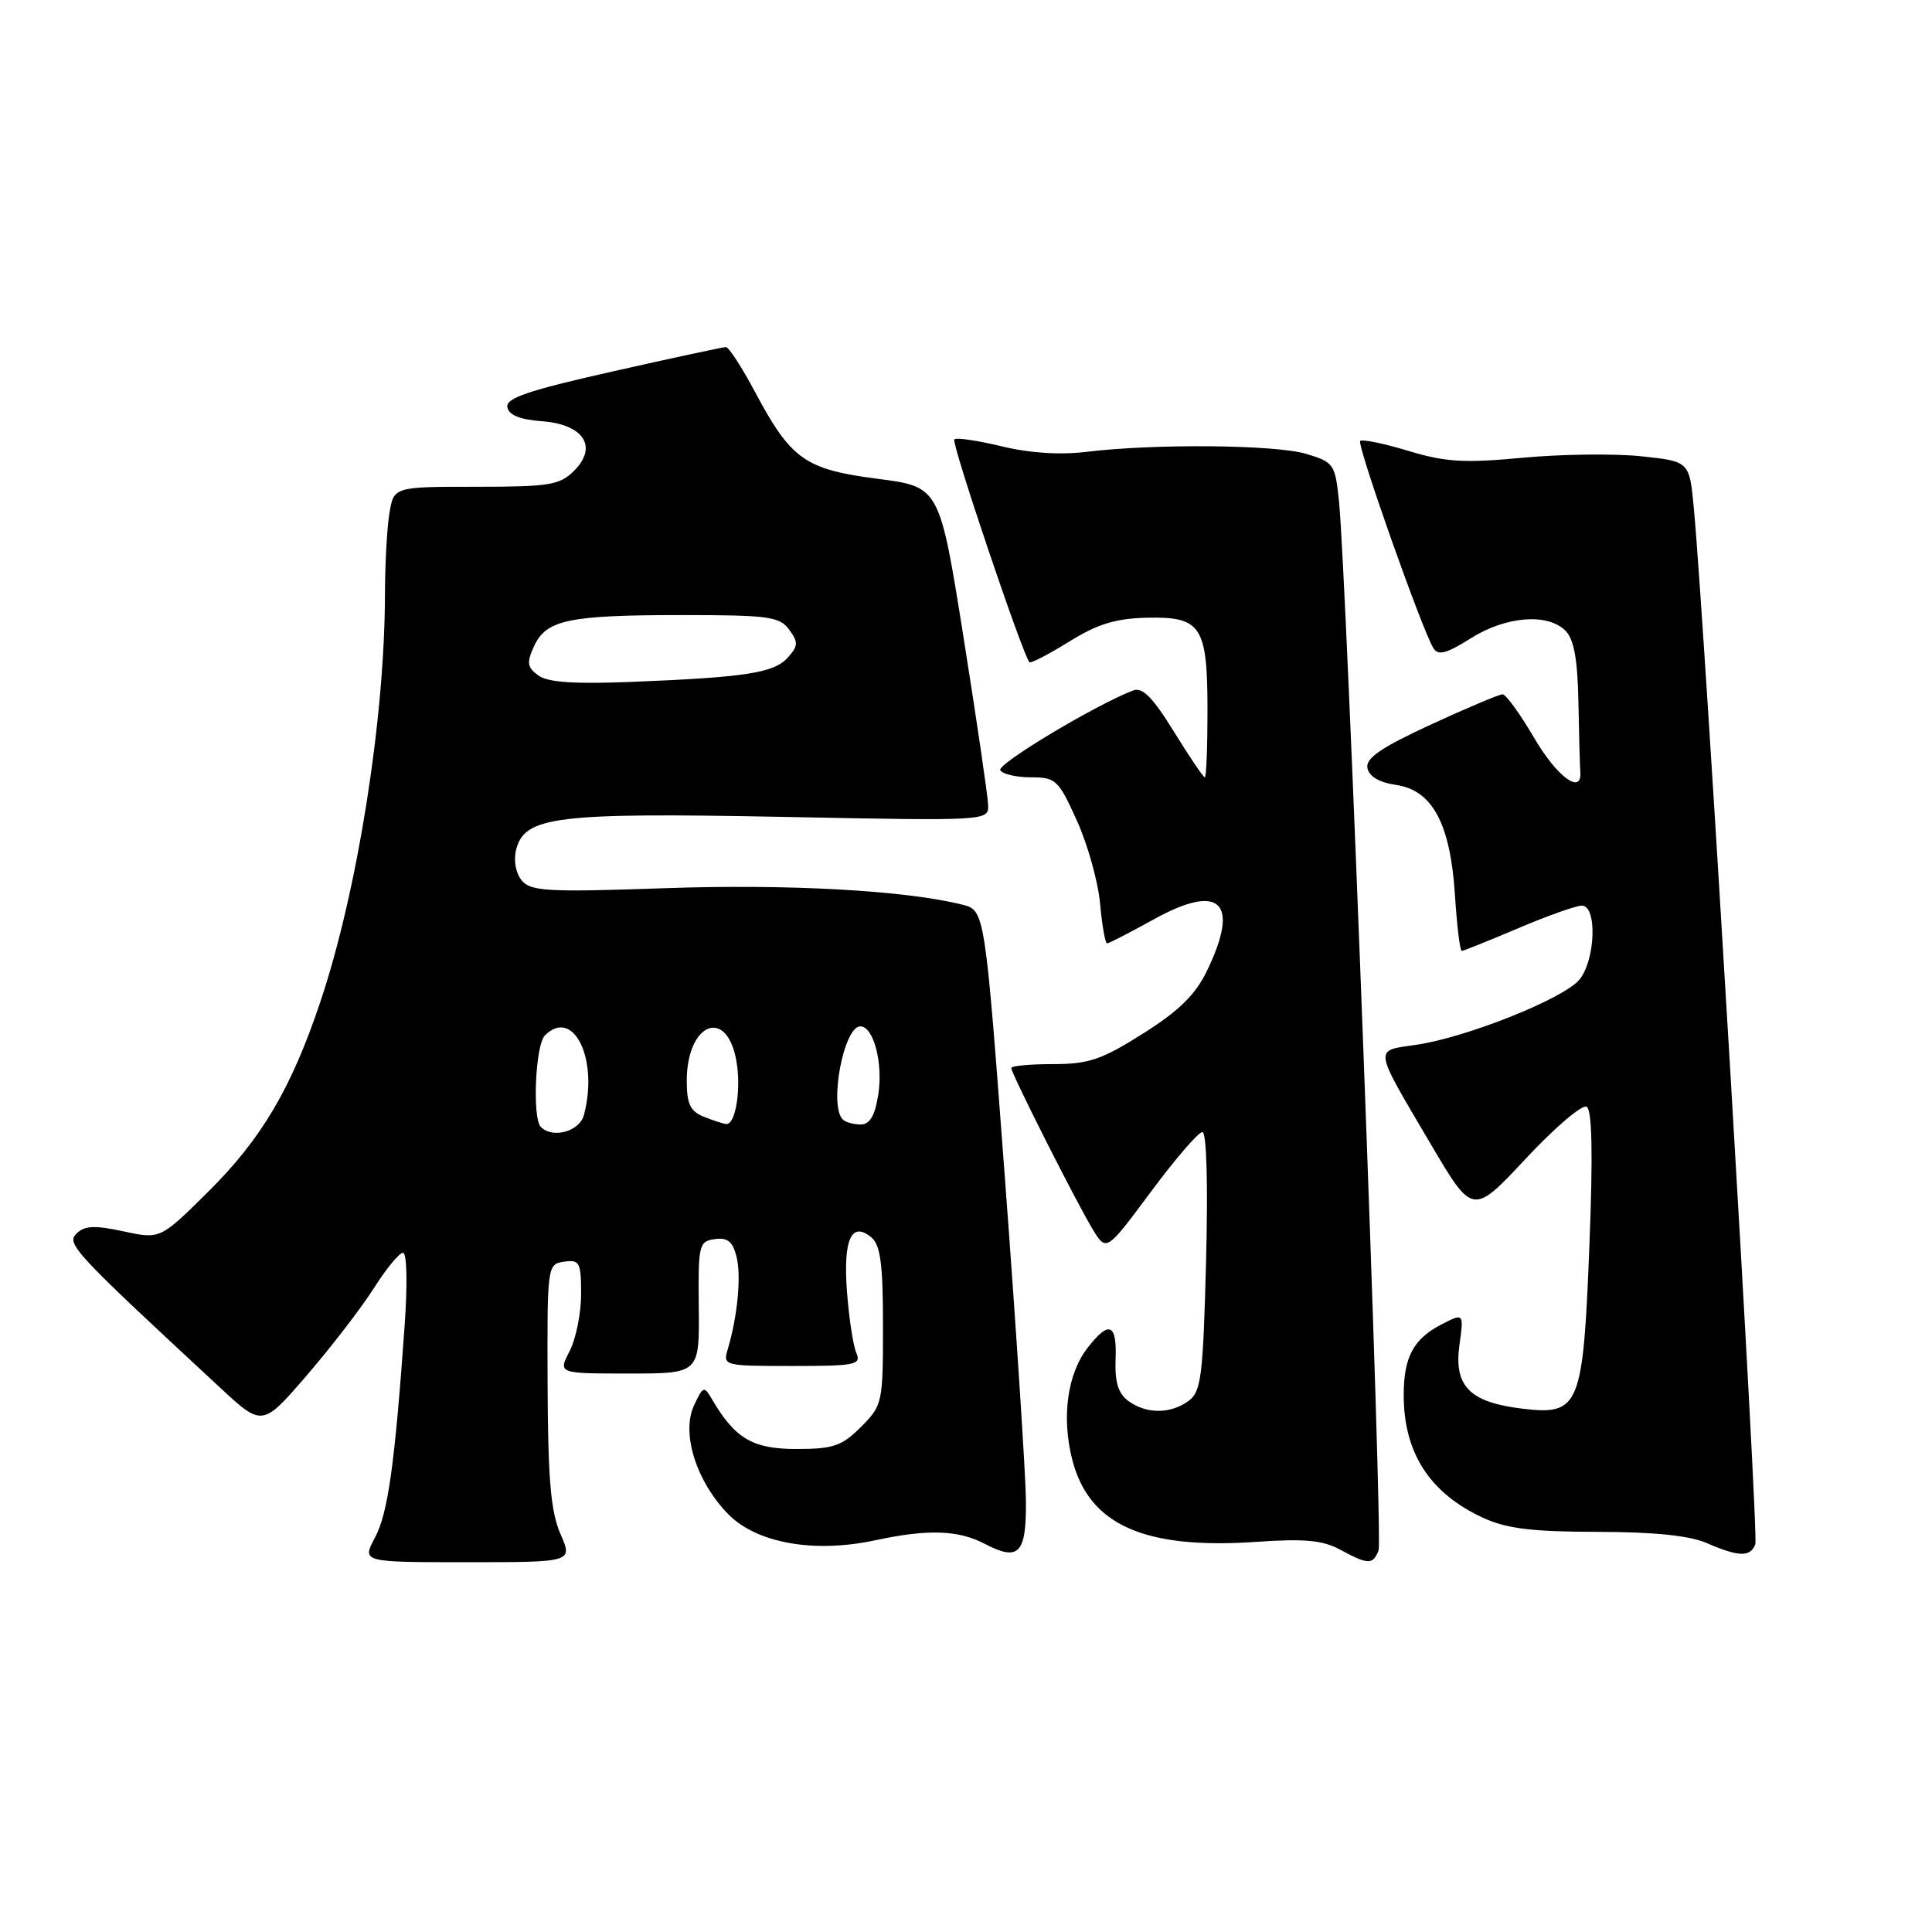 <?xml version="1.0" encoding="UTF-8" standalone="no"?>
<!DOCTYPE svg PUBLIC "-//W3C//DTD SVG 1.1//EN" "http://www.w3.org/Graphics/SVG/1.1/DTD/svg11.dtd" >
<svg xmlns="http://www.w3.org/2000/svg" xmlns:xlink="http://www.w3.org/1999/xlink" version="1.1" viewBox="0 0 256 256">
 <g >
 <path fill="currentColor"
d=" M 74.26 203.25 C 72.98 200.32 72.61 196.02 72.56 183.50 C 72.50 167.65 72.52 167.50 74.75 167.18 C 76.80 166.89 77.00 167.26 77.00 171.48 C 77.00 174.02 76.31 177.43 75.47 179.05 C 73.95 182.00 73.95 182.00 83.32 182.00 C 92.68 182.00 92.68 182.00 92.59 173.25 C 92.50 164.95 92.61 164.48 94.71 164.19 C 96.40 163.95 97.09 164.50 97.59 166.50 C 98.24 169.08 97.74 174.35 96.44 178.75 C 95.78 180.97 95.89 181.00 104.99 181.00 C 113.40 181.00 114.15 180.84 113.46 179.25 C 113.05 178.29 112.49 174.65 112.23 171.17 C 111.71 164.23 112.81 161.77 115.46 163.96 C 116.67 164.97 117.00 167.50 117.00 175.70 C 117.00 185.92 116.93 186.22 114.08 189.08 C 111.54 191.61 110.41 192.00 105.53 192.00 C 99.74 192.00 97.40 190.62 94.36 185.44 C 93.29 183.60 93.17 183.64 91.95 186.25 C 90.25 189.93 92.27 196.33 96.51 200.65 C 100.27 204.48 107.89 205.83 115.95 204.10 C 122.94 202.60 126.95 202.73 130.43 204.54 C 135.02 206.94 136.01 205.91 135.94 198.78 C 135.90 195.33 134.67 176.33 133.19 156.56 C 130.50 120.62 130.50 120.62 127.50 119.87 C 119.97 117.98 104.42 117.12 88.13 117.69 C 72.54 118.23 70.33 118.11 69.13 116.66 C 68.34 115.70 68.03 114.02 68.39 112.59 C 69.50 108.17 73.66 107.66 103.70 108.24 C 131.00 108.78 131.00 108.78 130.93 106.64 C 130.89 105.46 129.43 95.50 127.68 84.50 C 124.50 64.50 124.50 64.50 116.26 63.44 C 106.65 62.19 104.82 60.89 100.03 51.91 C 98.30 48.66 96.57 46.00 96.19 45.99 C 95.81 45.99 89.07 47.44 81.22 49.21 C 69.97 51.74 67.00 52.75 67.23 53.96 C 67.42 55.00 68.91 55.60 71.75 55.81 C 77.32 56.21 79.27 59.17 76.08 62.37 C 74.17 64.28 72.83 64.50 63.07 64.50 C 52.18 64.50 52.18 64.50 51.60 68.00 C 51.28 69.92 51.02 74.71 51.01 78.64 C 50.99 95.23 47.37 118.10 42.44 132.77 C 38.60 144.23 34.64 150.92 27.57 157.93 C 21.23 164.21 21.23 164.21 16.37 163.16 C 12.55 162.34 11.21 162.40 10.15 163.44 C 8.76 164.81 9.72 165.84 29.13 183.84 C 34.76 189.07 34.76 189.07 40.67 182.22 C 43.92 178.45 47.91 173.26 49.54 170.69 C 51.17 168.11 52.91 166.00 53.40 166.00 C 53.92 166.00 54.01 170.12 53.61 175.75 C 52.30 194.14 51.41 200.50 49.68 203.75 C 47.95 207.00 47.95 207.00 61.92 207.00 C 75.90 207.00 75.90 207.00 74.26 203.25 Z  M 182.67 205.43 C 183.26 203.88 178.45 76.40 177.42 66.39 C 176.91 61.49 176.74 61.24 173.08 60.14 C 169.00 58.92 153.02 58.77 144.00 59.87 C 140.47 60.30 136.43 60.04 132.72 59.14 C 129.53 58.37 126.71 57.95 126.45 58.22 C 126.02 58.65 135.55 86.89 136.41 87.75 C 136.59 87.93 138.95 86.70 141.65 85.03 C 145.41 82.69 147.82 81.95 151.95 81.85 C 159.19 81.69 160.00 82.93 160.00 94.19 C 160.00 99.04 159.84 103.00 159.64 103.00 C 159.45 103.00 157.60 100.27 155.54 96.93 C 152.74 92.39 151.38 91.02 150.15 91.49 C 145.15 93.40 132.05 101.26 132.54 102.06 C 132.86 102.58 134.69 103.00 136.61 103.00 C 139.90 103.00 140.26 103.34 142.70 108.75 C 144.13 111.91 145.51 116.86 145.77 119.75 C 146.03 122.64 146.45 125.00 146.69 125.00 C 146.94 125.00 149.72 123.57 152.88 121.82 C 161.69 116.94 164.35 119.51 159.93 128.64 C 158.40 131.81 156.23 133.94 151.46 136.95 C 145.97 140.42 144.26 141.00 139.52 141.00 C 136.49 141.00 134.00 141.23 134.00 141.52 C 134.00 142.25 142.61 159.30 144.79 162.89 C 146.60 165.86 146.60 165.86 152.49 157.93 C 155.73 153.57 158.80 150.00 159.32 150.00 C 159.88 150.00 160.08 156.83 159.81 167.13 C 159.41 182.42 159.16 184.41 157.49 185.63 C 155.10 187.38 151.90 187.38 149.52 185.64 C 148.17 184.65 147.71 183.15 147.82 180.14 C 148.01 175.38 146.98 174.93 144.16 178.53 C 141.45 181.97 140.64 187.70 142.06 193.34 C 144.26 202.06 151.59 205.34 166.56 204.30 C 172.84 203.86 175.28 204.09 177.56 205.33 C 181.29 207.35 181.92 207.36 182.67 205.43 Z  M 232.59 204.62 C 233.06 203.40 225.90 82.85 224.44 67.32 C 223.86 61.14 223.86 61.14 217.49 60.46 C 213.99 60.09 206.94 60.17 201.81 60.65 C 194.00 61.38 191.55 61.24 186.60 59.74 C 183.36 58.76 180.49 58.17 180.23 58.43 C 179.76 58.91 188.43 83.46 189.93 85.88 C 190.56 86.90 191.64 86.62 194.85 84.60 C 199.51 81.65 205.06 81.20 207.43 83.57 C 208.56 84.70 209.04 87.35 209.15 93.07 C 209.23 97.43 209.34 101.56 209.40 102.25 C 209.65 105.41 206.31 102.96 203.27 97.75 C 201.42 94.59 199.54 92.00 199.10 92.00 C 198.65 92.00 194.36 93.81 189.57 96.02 C 182.97 99.07 180.94 100.47 181.19 101.77 C 181.40 102.88 182.76 103.68 184.96 104.00 C 189.81 104.71 192.18 109.13 192.79 118.61 C 193.05 122.68 193.45 126.00 193.69 126.00 C 193.92 126.00 197.28 124.65 201.16 123.00 C 205.04 121.35 208.84 120.00 209.60 120.00 C 211.67 120.00 211.41 127.29 209.25 129.84 C 207.12 132.36 194.28 137.48 187.67 138.44 C 182.00 139.27 181.89 138.53 189.54 151.53 C 195.14 161.05 195.14 161.05 202.17 153.53 C 206.03 149.39 209.67 146.29 210.25 146.65 C 210.96 147.09 211.08 152.96 210.61 164.88 C 209.77 186.42 209.31 187.55 201.76 186.66 C 194.76 185.83 192.63 183.69 193.38 178.24 C 193.97 173.97 193.97 173.97 191.01 175.49 C 187.28 177.42 186.00 179.82 186.00 184.87 C 186.00 192.52 189.45 197.85 196.50 201.11 C 199.62 202.55 202.95 202.96 211.64 202.98 C 219.16 202.99 223.86 203.47 226.14 204.46 C 230.40 206.31 231.93 206.35 232.59 204.62 Z  M 71.67 149.33 C 70.51 148.18 70.94 138.46 72.20 137.20 C 75.97 133.43 79.35 140.34 77.37 147.75 C 76.79 149.93 73.24 150.91 71.67 149.33 Z  M 93.25 147.97 C 91.46 147.25 91.00 146.27 91.00 143.22 C 91.00 135.62 96.23 133.39 97.55 140.44 C 98.25 144.15 97.49 149.05 96.23 148.94 C 95.83 148.90 94.49 148.47 93.25 147.97 Z  M 111.67 148.33 C 109.82 146.49 111.80 136.00 114.00 136.00 C 115.76 136.00 117.04 140.90 116.37 145.07 C 115.93 147.86 115.25 149.00 114.04 149.00 C 113.10 149.00 112.03 148.70 111.67 148.33 Z  M 71.33 89.50 C 69.85 88.42 69.76 87.81 70.76 85.64 C 72.35 82.13 75.34 81.50 90.33 81.50 C 101.85 81.50 103.30 81.70 104.57 83.43 C 105.80 85.11 105.77 85.59 104.38 87.14 C 102.54 89.17 98.85 89.74 83.79 90.35 C 76.08 90.66 72.59 90.42 71.33 89.50 Z "/>
</g>
</svg>